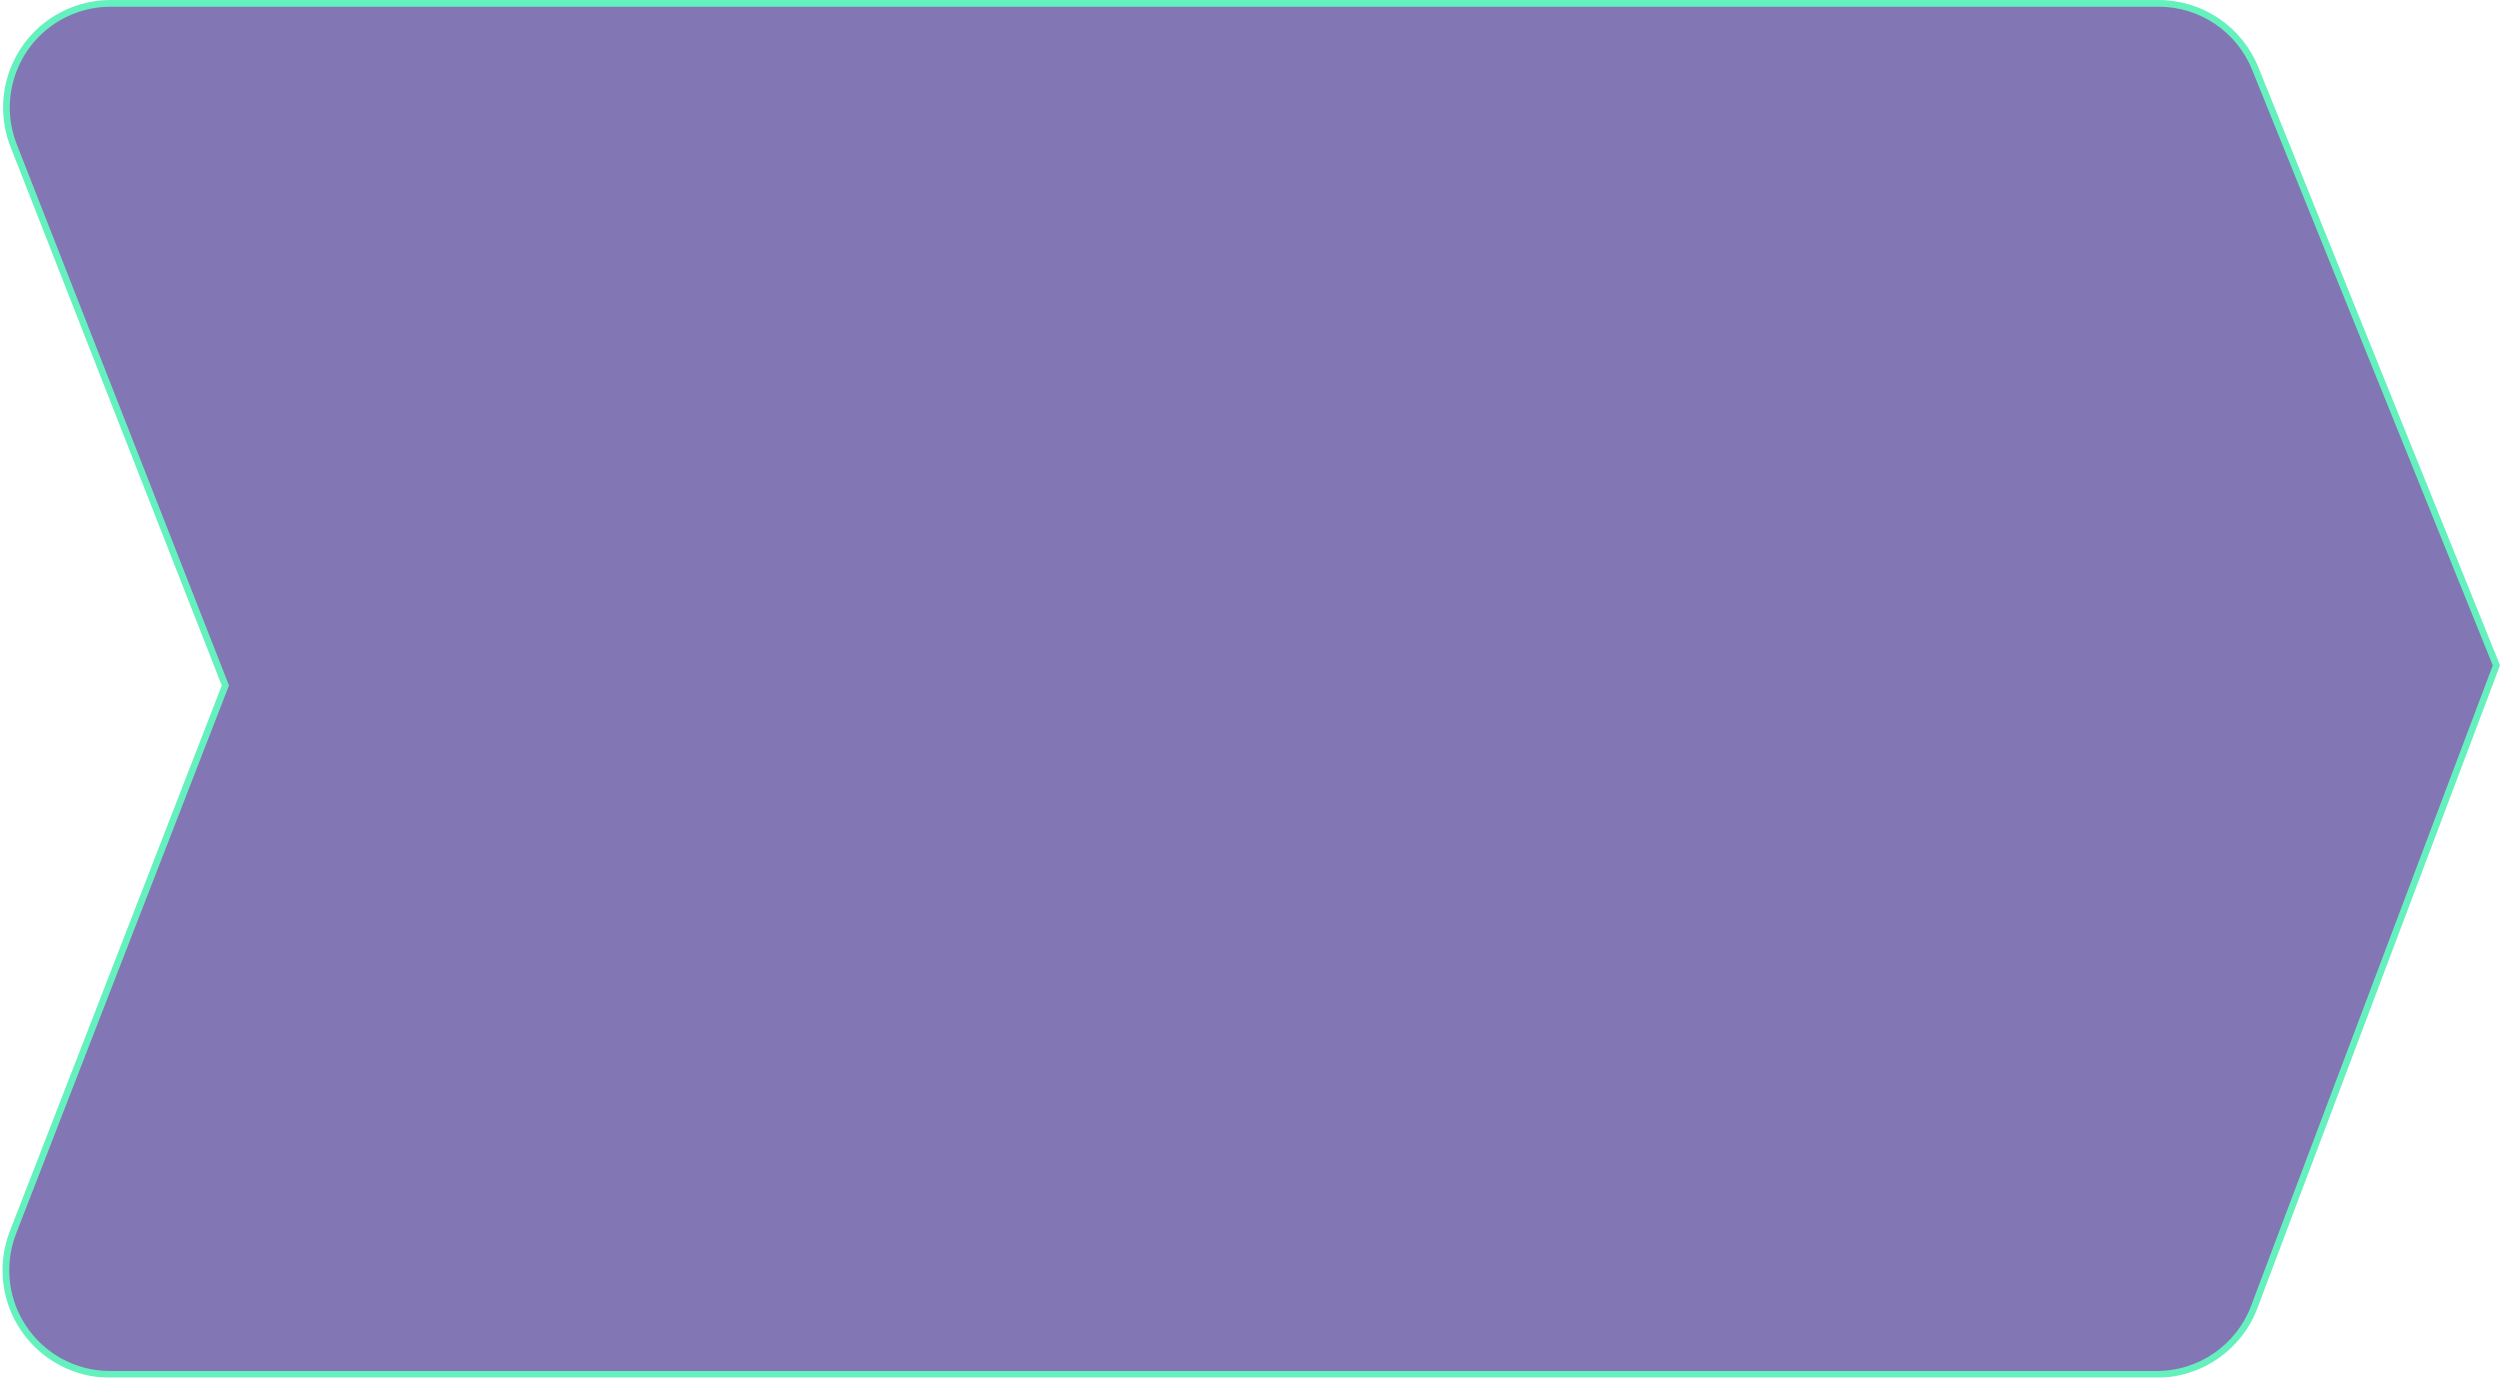 <?xml version="1.0" encoding="UTF-8"?>
<svg width="372px" height="205px" viewBox="0 0 372 205" version="1.1" xmlns="http://www.w3.org/2000/svg" xmlns:xlink="http://www.w3.org/1999/xlink">
    <title>07CE3B08-C20D-4EC0-BE61-FD1618892244</title>
    <g id="Page-1" stroke="none" stroke-width="1" fill="none" fill-rule="evenodd" opacity="0.735">
        <g id="Index" transform="translate(-806, -1060)" fill="#574599" stroke="#2EECA6">
            <g id="secion-2" transform="translate(0, 724)">
                <path d="M1127.208,336.5 C1130.367,336.5 1133.368,337.459 1135.875,339.15 C1138.383,340.841 1140.396,343.264 1141.579,346.193 L1177.463,435.006 L1141.438,530.472 C1140.3,533.489 1138.287,535.996 1135.752,537.749 C1133.217,539.502 1130.161,540.5 1126.936,540.5 L822.378,540.5 C818.098,540.5 814.223,538.765 811.418,535.96 C808.613,533.155 806.878,529.28 806.878,525 C806.878,523.081 807.234,521.178 807.929,519.389 L839.537,437.999 L808.031,357.659 C806.468,353.674 806.669,349.433 808.256,345.798 C809.843,342.162 812.817,339.133 816.802,337.57 C818.605,336.863 820.524,336.5 822.461,336.5 Z" id="Rectangle-Copy-3"></path>
            </g>
        </g>
    </g>
</svg>